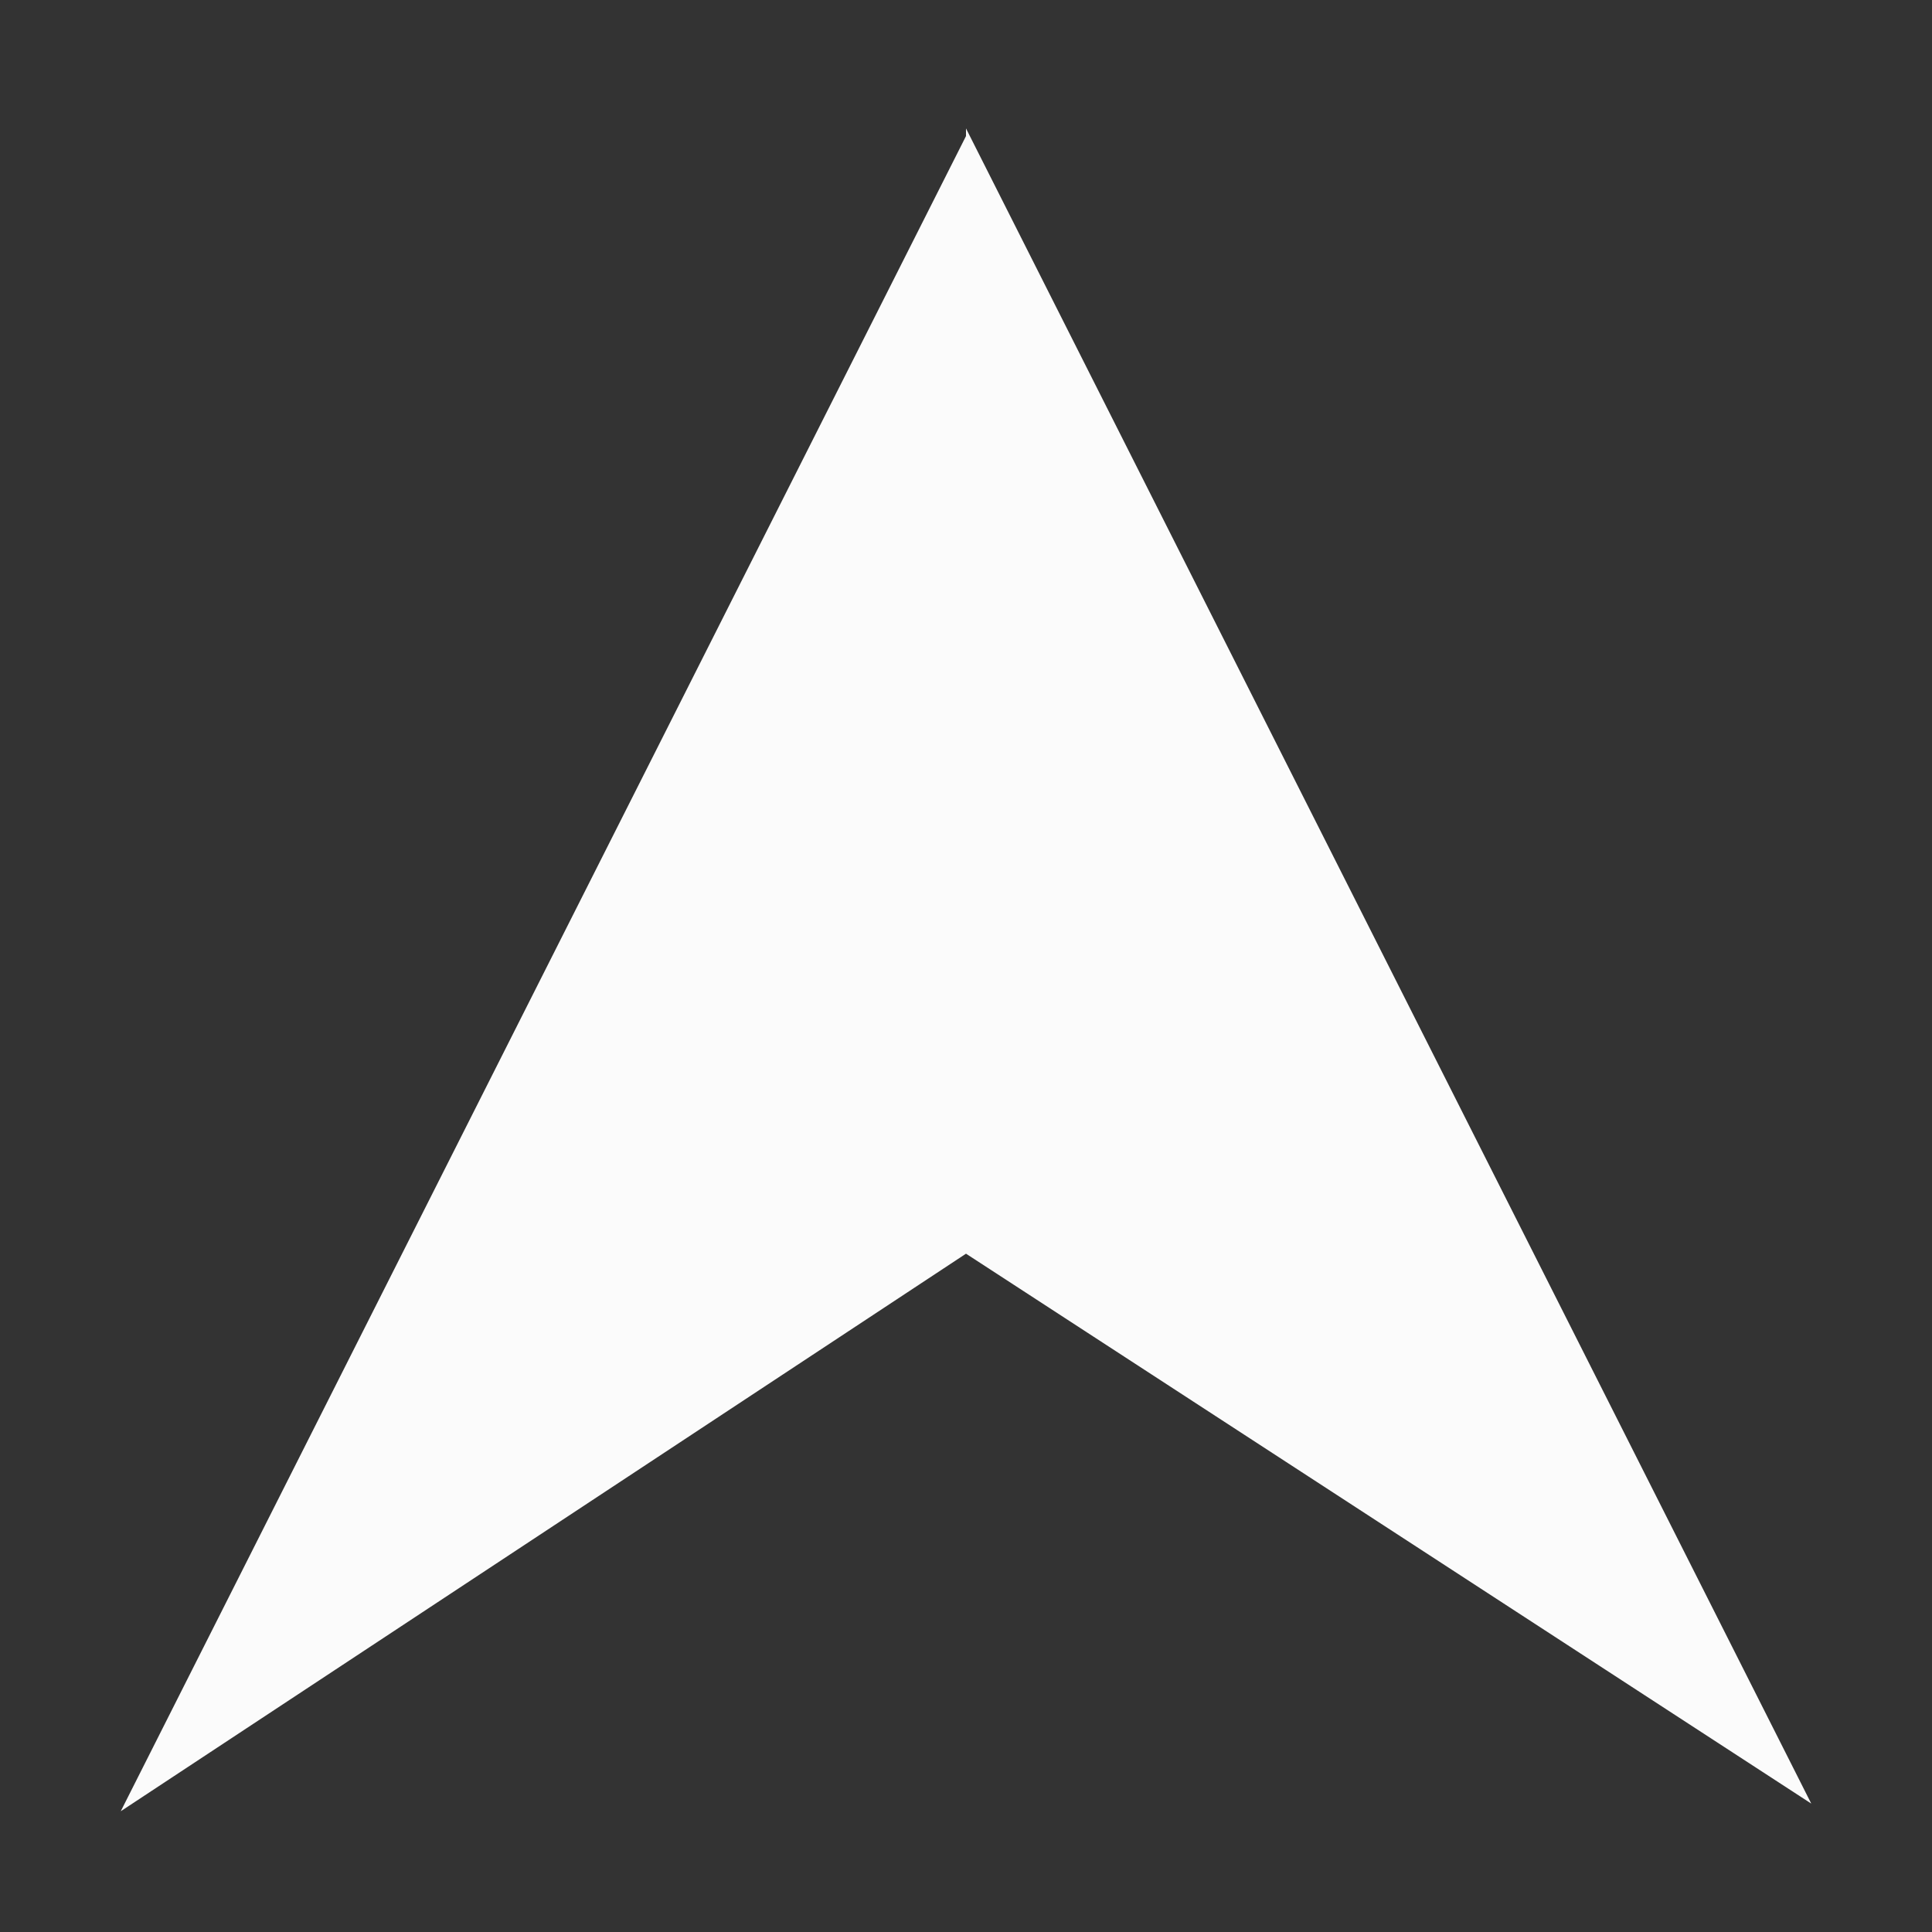 <?xml version="1.0" encoding="UTF-8" standalone="no"?>
<!-- Created with Inkscape (http://www.inkscape.org/) -->

<svg
   width="128"
   height="128"
   viewBox="0 0 128 128"
   version="1.1"
   id="svg1"
   inkscape:version="1.3.2 (091e20e, 2023-11-25, custom)"
   sodipodi:docname="stuff.svg"
   inkscape:export-filename="player_dart.png"
   inkscape:export-xdpi="96"
   inkscape:export-ydpi="96"
   xmlns:inkscape="http://www.inkscape.org/namespaces/inkscape"
   xmlns:sodipodi="http://sodipodi.sourceforge.net/DTD/sodipodi-0.dtd"
   xmlns="http://www.w3.org/2000/svg"
   xmlns:svg="http://www.w3.org/2000/svg">
  <rect x="0" y="0" width="128" height="128" fill="#333333" stroke="none"/>
  <sodipodi:namedview
     id="namedview1"
     pagecolor="#505050"
     bordercolor="#eeeeee"
     borderopacity="1"
     inkscape:showpageshadow="0"
     inkscape:pageopacity="0"
     inkscape:pagecheckerboard="0"
     inkscape:deskcolor="#505050"
     inkscape:document-units="px"
     showgrid="true"
     inkscape:zoom="5.6568543"
     inkscape:cx="61.341513"
     inkscape:cy="64.258329"
     inkscape:window-width="1920"
     inkscape:window-height="991"
     inkscape:window-x="1791"
     inkscape:window-y="-9"
     inkscape:window-maximized="1"
     inkscape:current-layer="layer3"
     shape-rendering="crispEdges"
     inkscape:export-bgcolor="#8d00ff00">
    <inkscape:grid
       id="grid1"
       units="px"
       originx="0"
       originy="0"
       spacingx="8"
       spacingy="8"
       empcolor="#0099e5"
       empopacity="0.302"
       color="#0099e5"
       opacity="0.149"
       empspacing="5"
       dotted="false"
       gridanglex="30"
       gridanglez="30"
       visible="true" />
  </sodipodi:namedview>
  <defs
     id="defs1">
    <inkscape:path-effect
       effect="bspline"
       id="path-effect1263"
       is_visible="true"
       lpeversion="1.3"
       weight="33.333"
       steps="2"
       helper_size="0"
       apply_no_weight="true"
       apply_with_weight="true"
       only_selected="false"
       uniform="false" />
    <inkscape:perspective
       sodipodi:type="inkscape:persp3d"
       inkscape:vp_x="0 : -433.25985 : 1"
       inkscape:vp_y="0 : 3779.5275 : 0"
       inkscape:vp_z="793.70081 : -433.25985 : 1"
       inkscape:persp3d-origin="396.85041 : -620.34646 : 1"
       id="perspective36" />
  </defs>
  <g
     inkscape:groupmode="layer"
     id="layer2"
     inkscape:label="player_float"
     style="display:none"
     transform="matrix(1.036,0,0,1.036,-2.323,-2.325)"
     inkscape:export-filename="player_float.png"
     inkscape:export-xdpi="109.79011"
     inkscape:export-ydpi="109.79011">
    <path
       style="fill:#ffffff;fill-opacity:1;stroke-width:0.8;stroke-linecap:round;stroke-miterlimit:0.5;stroke-dashoffset:6.775;paint-order:fill markers stroke"
       id="path2"
       sodipodi:type="arc"
       sodipodi:cx="-64"
       sodipodi:cy="64"
       sodipodi:rx="32"
       sodipodi:ry="32"
       sodipodi:start="0"
       sodipodi:end="6.2705825"
       sodipodi:open="true"
       sodipodi:arc-type="arc"
       d="M -32,64 A 32,32 0 0 1 -63.899,96 32,32 0 0 1 -95.999,64.202 32,32 0 0 1 -64.302,32.001 32,32 0 0 1 -32.003,63.597"
       transform="rotate(-90)" />
    <path
       style="fill:#ffffff;fill-opacity:1;stroke-linecap:round;stroke-miterlimit:0.5;stroke-dashoffset:6.775;paint-order:fill markers stroke"
       d="M 56,33.863 69.51,10 68.184,26 72,34 Z"
       id="path1273" />
    <path
       style="fill:#ffffff;fill-opacity:1;stroke-linecap:round;stroke-miterlimit:0.5;stroke-dashoffset:6.775;paint-order:fill markers stroke"
       d="M 71.923,94.137 58.413,118 59.739,102 55.923,94 Z"
       id="path1274" />
    <path
       style="fill:#ffffff;fill-opacity:1;stroke-linecap:round;stroke-miterlimit:0.5;stroke-dashoffset:6.775;paint-order:fill markers stroke"
       d="M 33.824,71.961 9.961,58.452 l 16,1.326 8,-3.816 z"
       id="path1275" />
    <path
       style="fill:#ffffff;fill-opacity:1;stroke-linecap:round;stroke-miterlimit:0.5;stroke-dashoffset:6.775;paint-order:fill markers stroke"
       d="m 94.098,56.039 23.863,13.51 -16,-1.326 -8,3.816 z"
       id="path1276" />
    <path
       style="fill:#ffffff;fill-opacity:1;stroke-linecap:round;stroke-miterlimit:0.5;stroke-dashoffset:6.775;paint-order:fill markers stroke"
       d="m 69.614,33.346 22.397,-15.822 -8.023,13.906 0.039,8.863 z"
       id="path1277" />
    <path
       style="fill:#ffffff;fill-opacity:1;stroke-linecap:round;stroke-miterlimit:0.5;stroke-dashoffset:6.775;paint-order:fill markers stroke"
       d="M 58.308,94.654 35.911,110.475 43.934,96.569 43.895,87.706 Z"
       id="path1278" />
    <path
       style="fill:#ffffff;fill-opacity:1;stroke-linecap:round;stroke-miterlimit:0.5;stroke-dashoffset:6.775;paint-order:fill markers stroke"
       d="M 33.308,58.347 17.486,35.95 31.392,43.973 40.256,43.934 Z"
       id="path1279" />
    <path
       style="fill:#ffffff;fill-opacity:1;stroke-linecap:round;stroke-miterlimit:0.5;stroke-dashoffset:6.775;paint-order:fill markers stroke"
       d="M 94.615,69.653 110.437,92.05 96.531,84.027 87.667,84.066 Z"
       id="path1280" />
    <path
       style="fill:#ffffff;fill-opacity:1;stroke-linecap:round;stroke-miterlimit:0.5;stroke-dashoffset:6.775;paint-order:fill markers stroke"
       d="M 81.036,37.922 107.811,32 95.031,41.718 91.638,49.906 Z"
       id="path1281" />
    <path
       style="fill:#ffffff;fill-opacity:1;stroke-linecap:round;stroke-miterlimit:0.5;stroke-dashoffset:6.775;paint-order:fill markers stroke"
       d="m 46.887,90.078 -26.775,5.922 12.78,-9.718 3.394,-8.188 z"
       id="path1282" />
    <path
       style="fill:#ffffff;fill-opacity:1;stroke-linecap:round;stroke-miterlimit:0.5;stroke-dashoffset:6.775;paint-order:fill markers stroke"
       d="m 37.883,46.925 -5.922,-26.775 9.718,12.78 8.188,3.394 z"
       id="path1283" />
    <path
       style="fill:#ffffff;fill-opacity:1;stroke-linecap:round;stroke-miterlimit:0.5;stroke-dashoffset:6.775;paint-order:fill markers stroke"
       d="M 90.039,81.075 95.961,107.85 86.243,95.07 78.055,91.676 Z"
       id="path1284" />
    <path
       style="fill:#ffffff;fill-opacity:1;stroke-linecap:round;stroke-miterlimit:0.5;stroke-dashoffset:6.775;paint-order:fill markers stroke"
       d="m 89.338,45.899 27.098,4.202 -15.436,4.416 -6.134,6.398 z"
       id="path1285" />
    <path
       style="fill:#ffffff;fill-opacity:1;stroke-linecap:round;stroke-miterlimit:0.5;stroke-dashoffset:6.775;paint-order:fill markers stroke"
       d="M 38.585,82.101 11.487,77.899 26.922,73.483 33.057,67.086 Z"
       id="path1286" />
    <path
       style="fill:#ffffff;fill-opacity:1;stroke-linecap:round;stroke-miterlimit:0.5;stroke-dashoffset:6.775;paint-order:fill markers stroke"
       d="m 46.123,38.438 4.481,-27.053 4.256,15.48 6.334,6.2 z"
       id="path1287" />
    <path
       style="fill:#ffffff;fill-opacity:1;stroke-linecap:round;stroke-miterlimit:0.5;stroke-dashoffset:6.775;paint-order:fill markers stroke"
       d="M 81.8,89.562 77.319,116.615 73.062,101.135 66.728,94.935 Z"
       id="path1288" />
  </g>
  <g
     inkscape:label="player_cube"
     inkscape:groupmode="layer"
     id="layer1"
     style="display:none">
    <rect
       style="fill:#ffffff;fill-opacity:1;stroke-width:1.167;stroke-linecap:round;stroke-miterlimit:0.5;stroke-dashoffset:6.775;paint-order:fill markers stroke"
       id="rect1"
       width="112"
       height="112"
       x="8"
       y="8"
       ry="12.083"
       rx="12.083"
       inkscape:export-filename="player.png"
       inkscape:export-xdpi="96"
       inkscape:export-ydpi="96" />
  </g>
  <g
     inkscape:groupmode="layer"
     id="layer3"
     inkscape:label="player_dart">
    <path
       id="path1370"
       style="fill:#ffffff;fill-opacity:0.978;stroke:none;stroke-width:1;stroke-linecap:round;stroke-miterlimit:0.5;stroke-dasharray:none;stroke-dashoffset:6.775;stroke-opacity:1;paint-order:fill markers stroke"
       d="M 64,8.508 V 9.016 L 8,120 64,83.06 120,119.492 Z"
       sodipodi:nodetypes="cccccc" />
  </g>
  <g
     inkscape:groupmode="layer"
     id="g1305"
     inkscape:label="saw_obj"
     style="display:none"
     transform="matrix(1.036,0,0,1.036,-2.323,-2.325)"
     inkscape:export-filename="player_float.png"
     inkscape:export-xdpi="109.79011"
     inkscape:export-ydpi="109.79011">
    <path
       style="fill:#ffffff;fill-opacity:1;stroke-linecap:round;stroke-miterlimit:0.5;stroke-dashoffset:6.775;paint-order:fill markers stroke"
       d="m 56.526,34.671 14.476,-23.289 -1.98,15.932 3.485,8.15 z"
       id="path1290" />
    <path
       style="fill:#ffffff;fill-opacity:0;stroke:#ffffff;stroke-width:0.965;stroke-linecap:round;stroke-miterlimit:0.5;stroke-dasharray:none;stroke-dashoffset:6.775;stroke-opacity:1;paint-order:fill markers stroke"
       id="path1342"
       sodipodi:type="arc"
       sodipodi:cx="-64"
       sodipodi:cy="63.999996"
       sodipodi:rx="26.105715"
       sodipodi:ry="26.105715"
       sodipodi:start="0"
       sodipodi:end="6.2705825"
       sodipodi:open="true"
       sodipodi:arc-type="arc"
       d="M -37.894,64 A 26.106,26.106 0 0 1 -63.918,90.106 26.106,26.106 0 0 1 -90.105,64.164 26.106,26.106 0 0 1 -64.247,37.895 26.106,26.106 0 0 1 -37.896,63.671"
       transform="rotate(-90)" />
    <path
       style="fill:#ffffff;fill-opacity:1;stroke:none;stroke-width:4.516;stroke-linecap:round;stroke-miterlimit:0.5;stroke-dasharray:none;stroke-dashoffset:6.775;stroke-opacity:1;paint-order:fill markers stroke"
       id="path1340"
       sodipodi:type="arc"
       sodipodi:cx="-64"
       sodipodi:cy="63.999996"
       sodipodi:rx="14.055182"
       sodipodi:ry="14.055182"
       sodipodi:start="0"
       sodipodi:end="6.2705825"
       sodipodi:open="true"
       sodipodi:arc-type="arc"
       d="M -49.945,64 A 14.055,14.055 0 0 1 -63.956,78.055 14.055,14.055 0 0 1 -78.055,64.089 14.055,14.055 0 0 1 -64.133,49.945 14.055,14.055 0 0 1 -49.946,63.823"
       transform="rotate(-90)" />
    <path
       style="fill:#ffffff;fill-opacity:0;stroke:#ffffff;stroke-width:4.825;stroke-linecap:round;stroke-miterlimit:0.5;stroke-dasharray:none;stroke-dashoffset:6.775;stroke-opacity:1;paint-order:fill markers stroke"
       id="path1289"
       sodipodi:type="arc"
       sodipodi:cx="-64"
       sodipodi:cy="64"
       sodipodi:rx="30.030088"
       sodipodi:ry="30.030088"
       sodipodi:start="0"
       sodipodi:end="6.2705825"
       sodipodi:open="true"
       sodipodi:arc-type="arc"
       d="M -33.97,64 A 30.03,30.03 0 0 1 -63.905,94.03 30.03,30.03 0 0 1 -94.029,64.189 30.03,30.03 0 0 1 -64.284,33.971 30.03,30.03 0 0 1 -33.972,63.622"
       transform="rotate(-90)" />
    <path
       style="fill:#ffffff;fill-opacity:1;stroke-linecap:round;stroke-miterlimit:0.5;stroke-dashoffset:6.775;paint-order:fill markers stroke"
       d="M 71.99,93.488 57.514,116.778 59.495,100.845 56.01,92.696 Z"
       id="path1358" />
    <path
       style="fill:#ffffff;fill-opacity:1;stroke-linecap:round;stroke-miterlimit:0.5;stroke-dashoffset:6.775;paint-order:fill markers stroke"
       d="M 34.85,71.812 11.56,57.335 l 15.932,1.98 8.15,-3.485 z"
       id="path1359" />
    <path
       style="fill:#ffffff;fill-opacity:1;stroke-linecap:round;stroke-miterlimit:0.5;stroke-dashoffset:6.775;paint-order:fill markers stroke"
       d="m 93.667,56.347 23.289,14.476 -15.932,-1.98 -8.15,3.485 z"
       id="path1360" />
    <path
       style="fill:#ffffff;fill-opacity:1;stroke-linecap:round;stroke-miterlimit:0.5;stroke-dashoffset:6.775;paint-order:fill markers stroke"
       d="M 34.85,71.812 11.56,57.335 l 15.932,1.98 8.15,-3.485 z"
       id="path1361" />
    <path
       style="fill:#ffffff;fill-opacity:1;stroke-linecap:round;stroke-miterlimit:0.5;stroke-dashoffset:6.775;paint-order:fill markers stroke"
       d="m 93.667,56.347 23.289,14.476 -15.932,-1.98 -8.15,3.485 z"
       id="path1362" />
    <path
       style="fill:#ffffff;fill-opacity:1;stroke-linecap:round;stroke-miterlimit:0.5;stroke-dashoffset:6.775;paint-order:fill markers stroke"
       d="m 78.789,37.368 26.505,-7.032 -12.364,10.242 -3.049,8.322 z"
       id="path1364" />
    <path
       style="fill:#ffffff;fill-opacity:1;stroke-linecap:round;stroke-miterlimit:0.5;stroke-dashoffset:6.775;paint-order:fill markers stroke"
       d="M 49.728,90.791 23.223,97.824 35.587,87.582 38.636,79.259 Z"
       id="path1365" />
    <path
       style="fill:#ffffff;fill-opacity:1;stroke-linecap:round;stroke-miterlimit:0.5;stroke-dashoffset:6.775;paint-order:fill markers stroke"
       d="m 37.546,49.549 -7.032,-26.505 10.242,12.364 8.322,3.049 z"
       id="path1366" />
    <path
       style="fill:#ffffff;fill-opacity:1;stroke-linecap:round;stroke-miterlimit:0.5;stroke-dashoffset:6.775;paint-order:fill markers stroke"
       d="M 90.97,78.61 98.002,105.115 87.76,92.751 79.438,89.702 Z"
       id="path1367" />
    <path
       style="fill:#ffffff;fill-opacity:0;stroke:#ffffff;stroke-width:0.982;stroke-linecap:round;stroke-miterlimit:0.5;stroke-dasharray:none;stroke-dashoffset:6.775;stroke-opacity:1;paint-order:fill markers stroke"
       id="path1368"
       sodipodi:type="arc"
       sodipodi:cx="-64"
       sodipodi:cy="63.999992"
       sodipodi:rx="15.437887"
       sodipodi:ry="15.437887"
       sodipodi:start="0"
       sodipodi:end="6.2705825"
       sodipodi:open="true"
       sodipodi:arc-type="arc"
       d="M -48.562,64 A 15.438,15.438 0 0 1 -63.951,79.438 15.438,15.438 0 0 1 -79.438,64.097 15.438,15.438 0 0 1 -64.146,48.563 15.438,15.438 0 0 1 -48.563,63.805"
       transform="rotate(-90)" />
  </g>
</svg>

